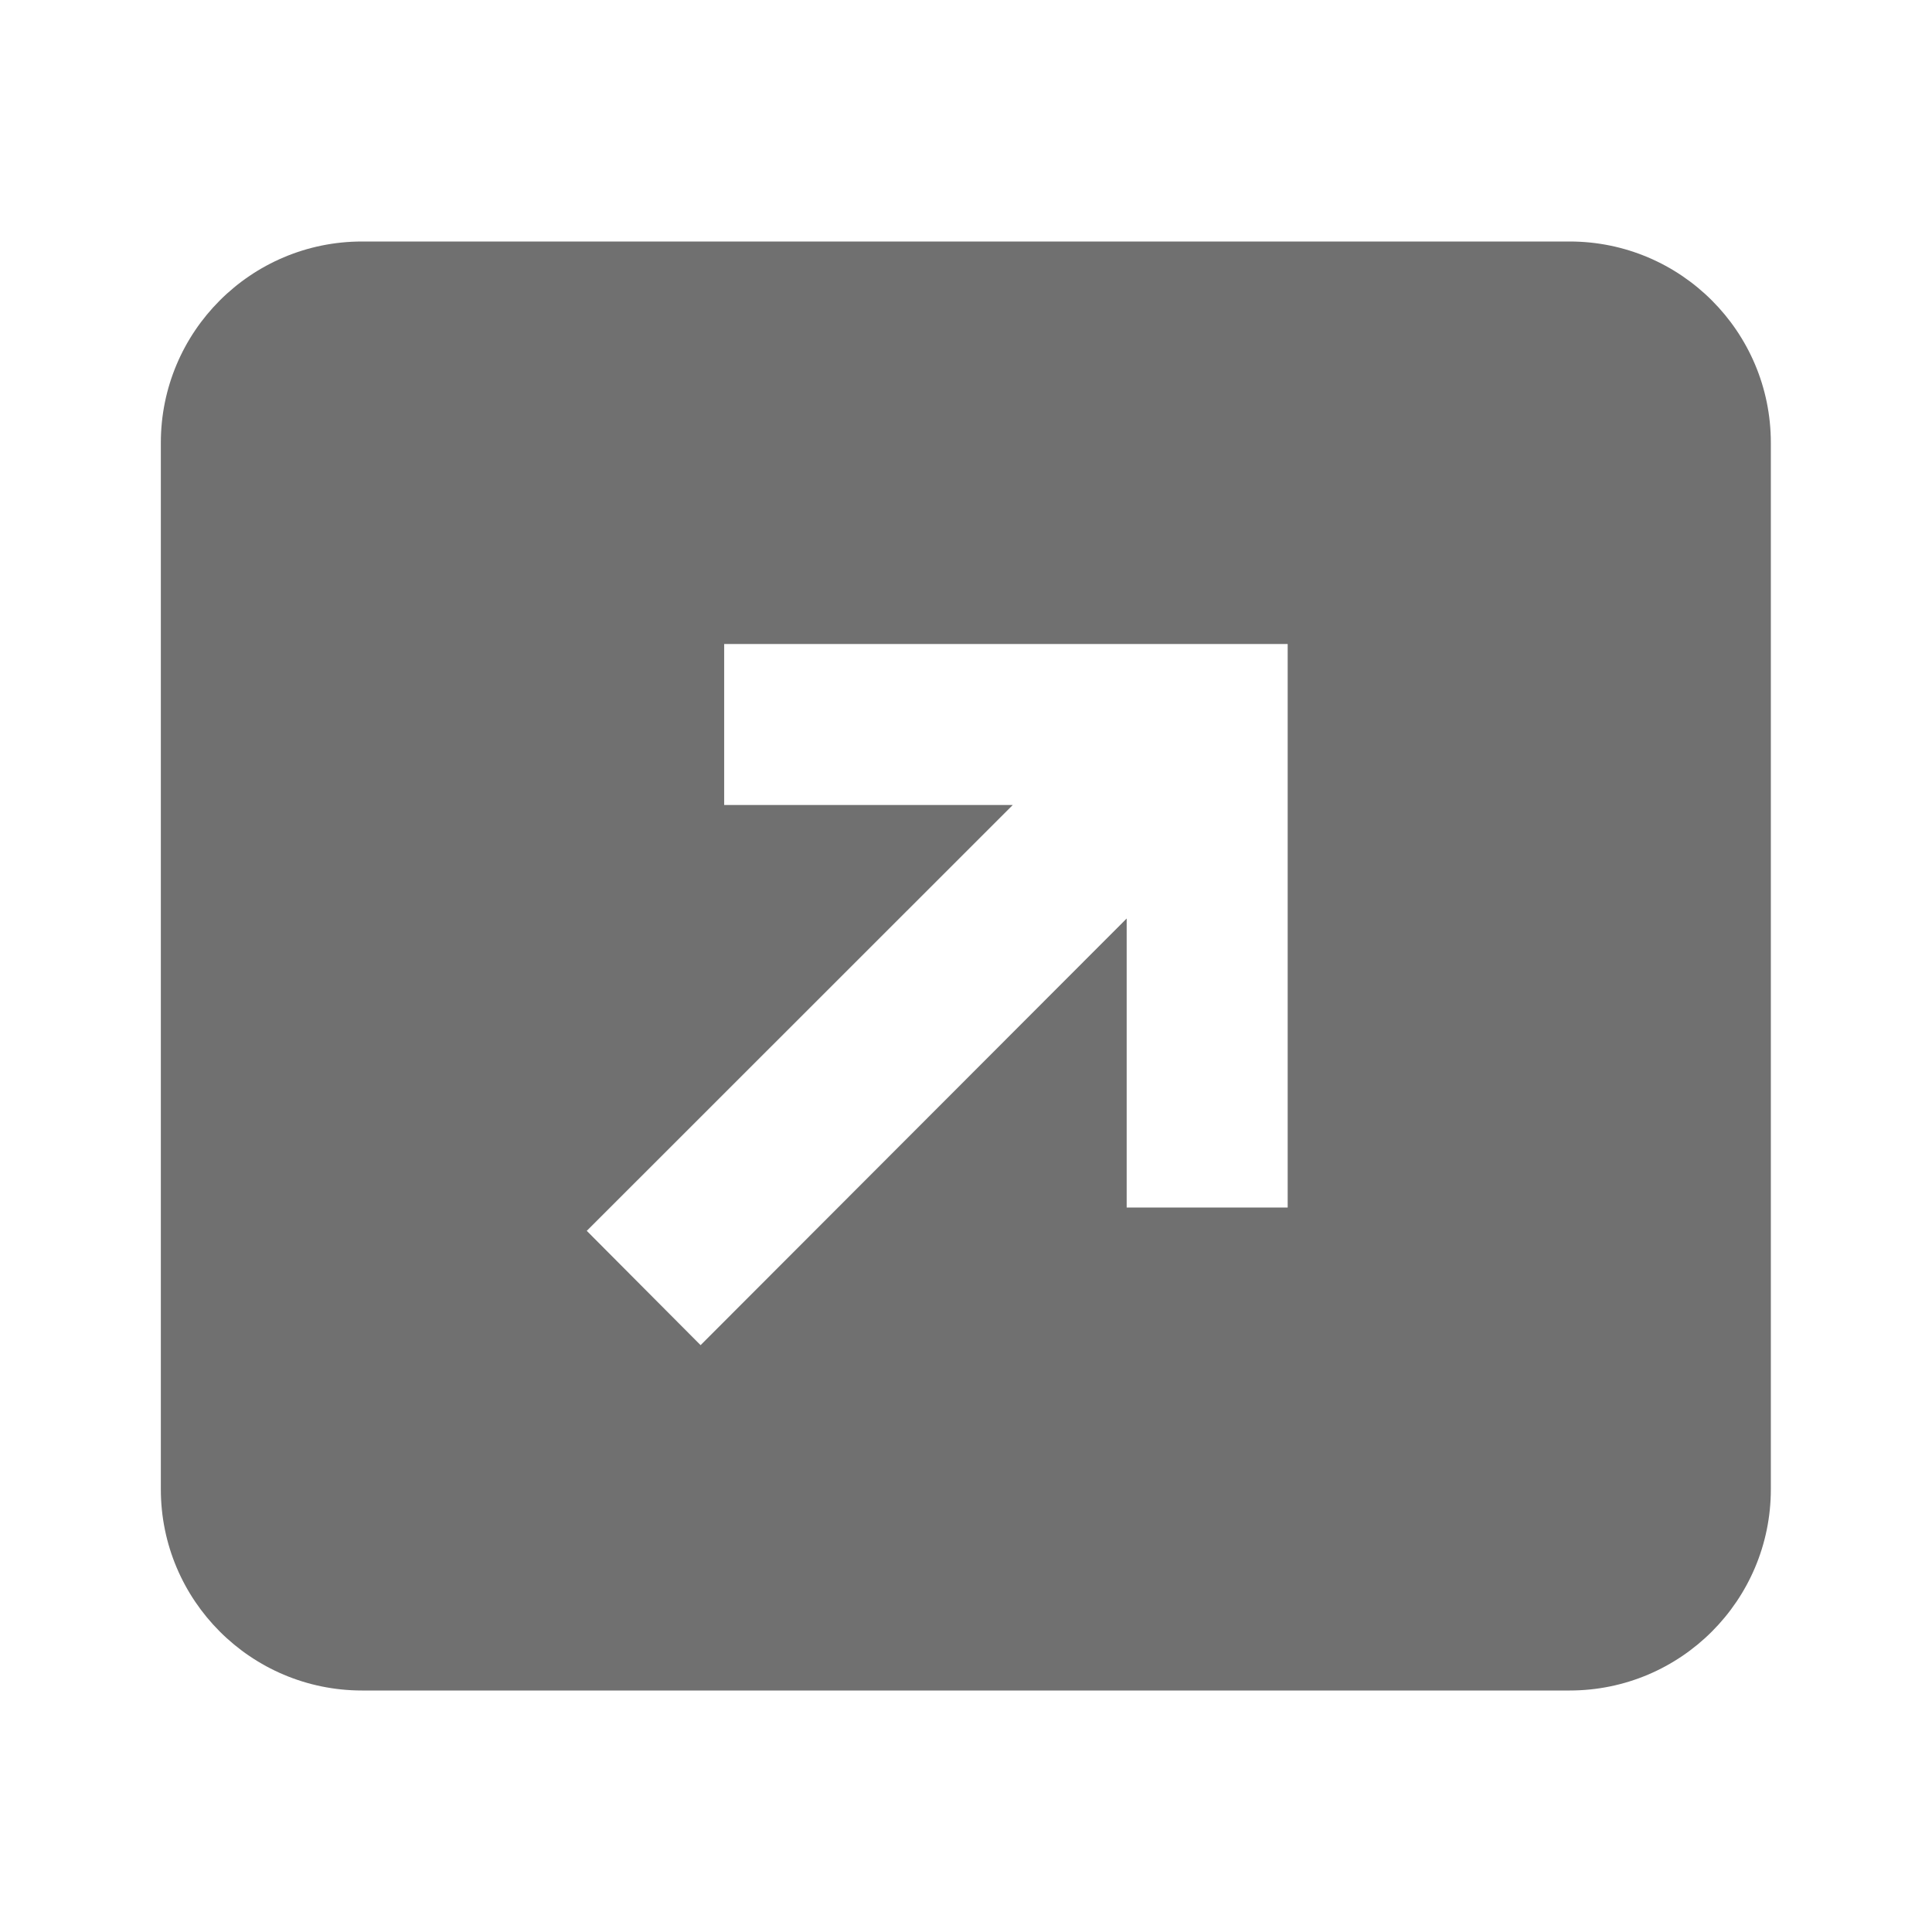 <svg viewBox="0 0 24 24" aria-hidden="true" xmlns="http://www.w3.org/2000/svg"><g><path d="M19.498 3h-15c-1.381 0-2.5 1.12-2.5 2.5v13c0 1.38 1.119 2.5 2.5 2.5h15c1.381 0 2.5-1.12 2.5-2.5v-13c0-1.38-1.119-2.5-2.5-2.5zm-3.502 12h-2v-3.59l-5.293 5.3-1.414-1.42L12.581 10H8.996V8h7v7z" fill="#707070"></path></g></svg>